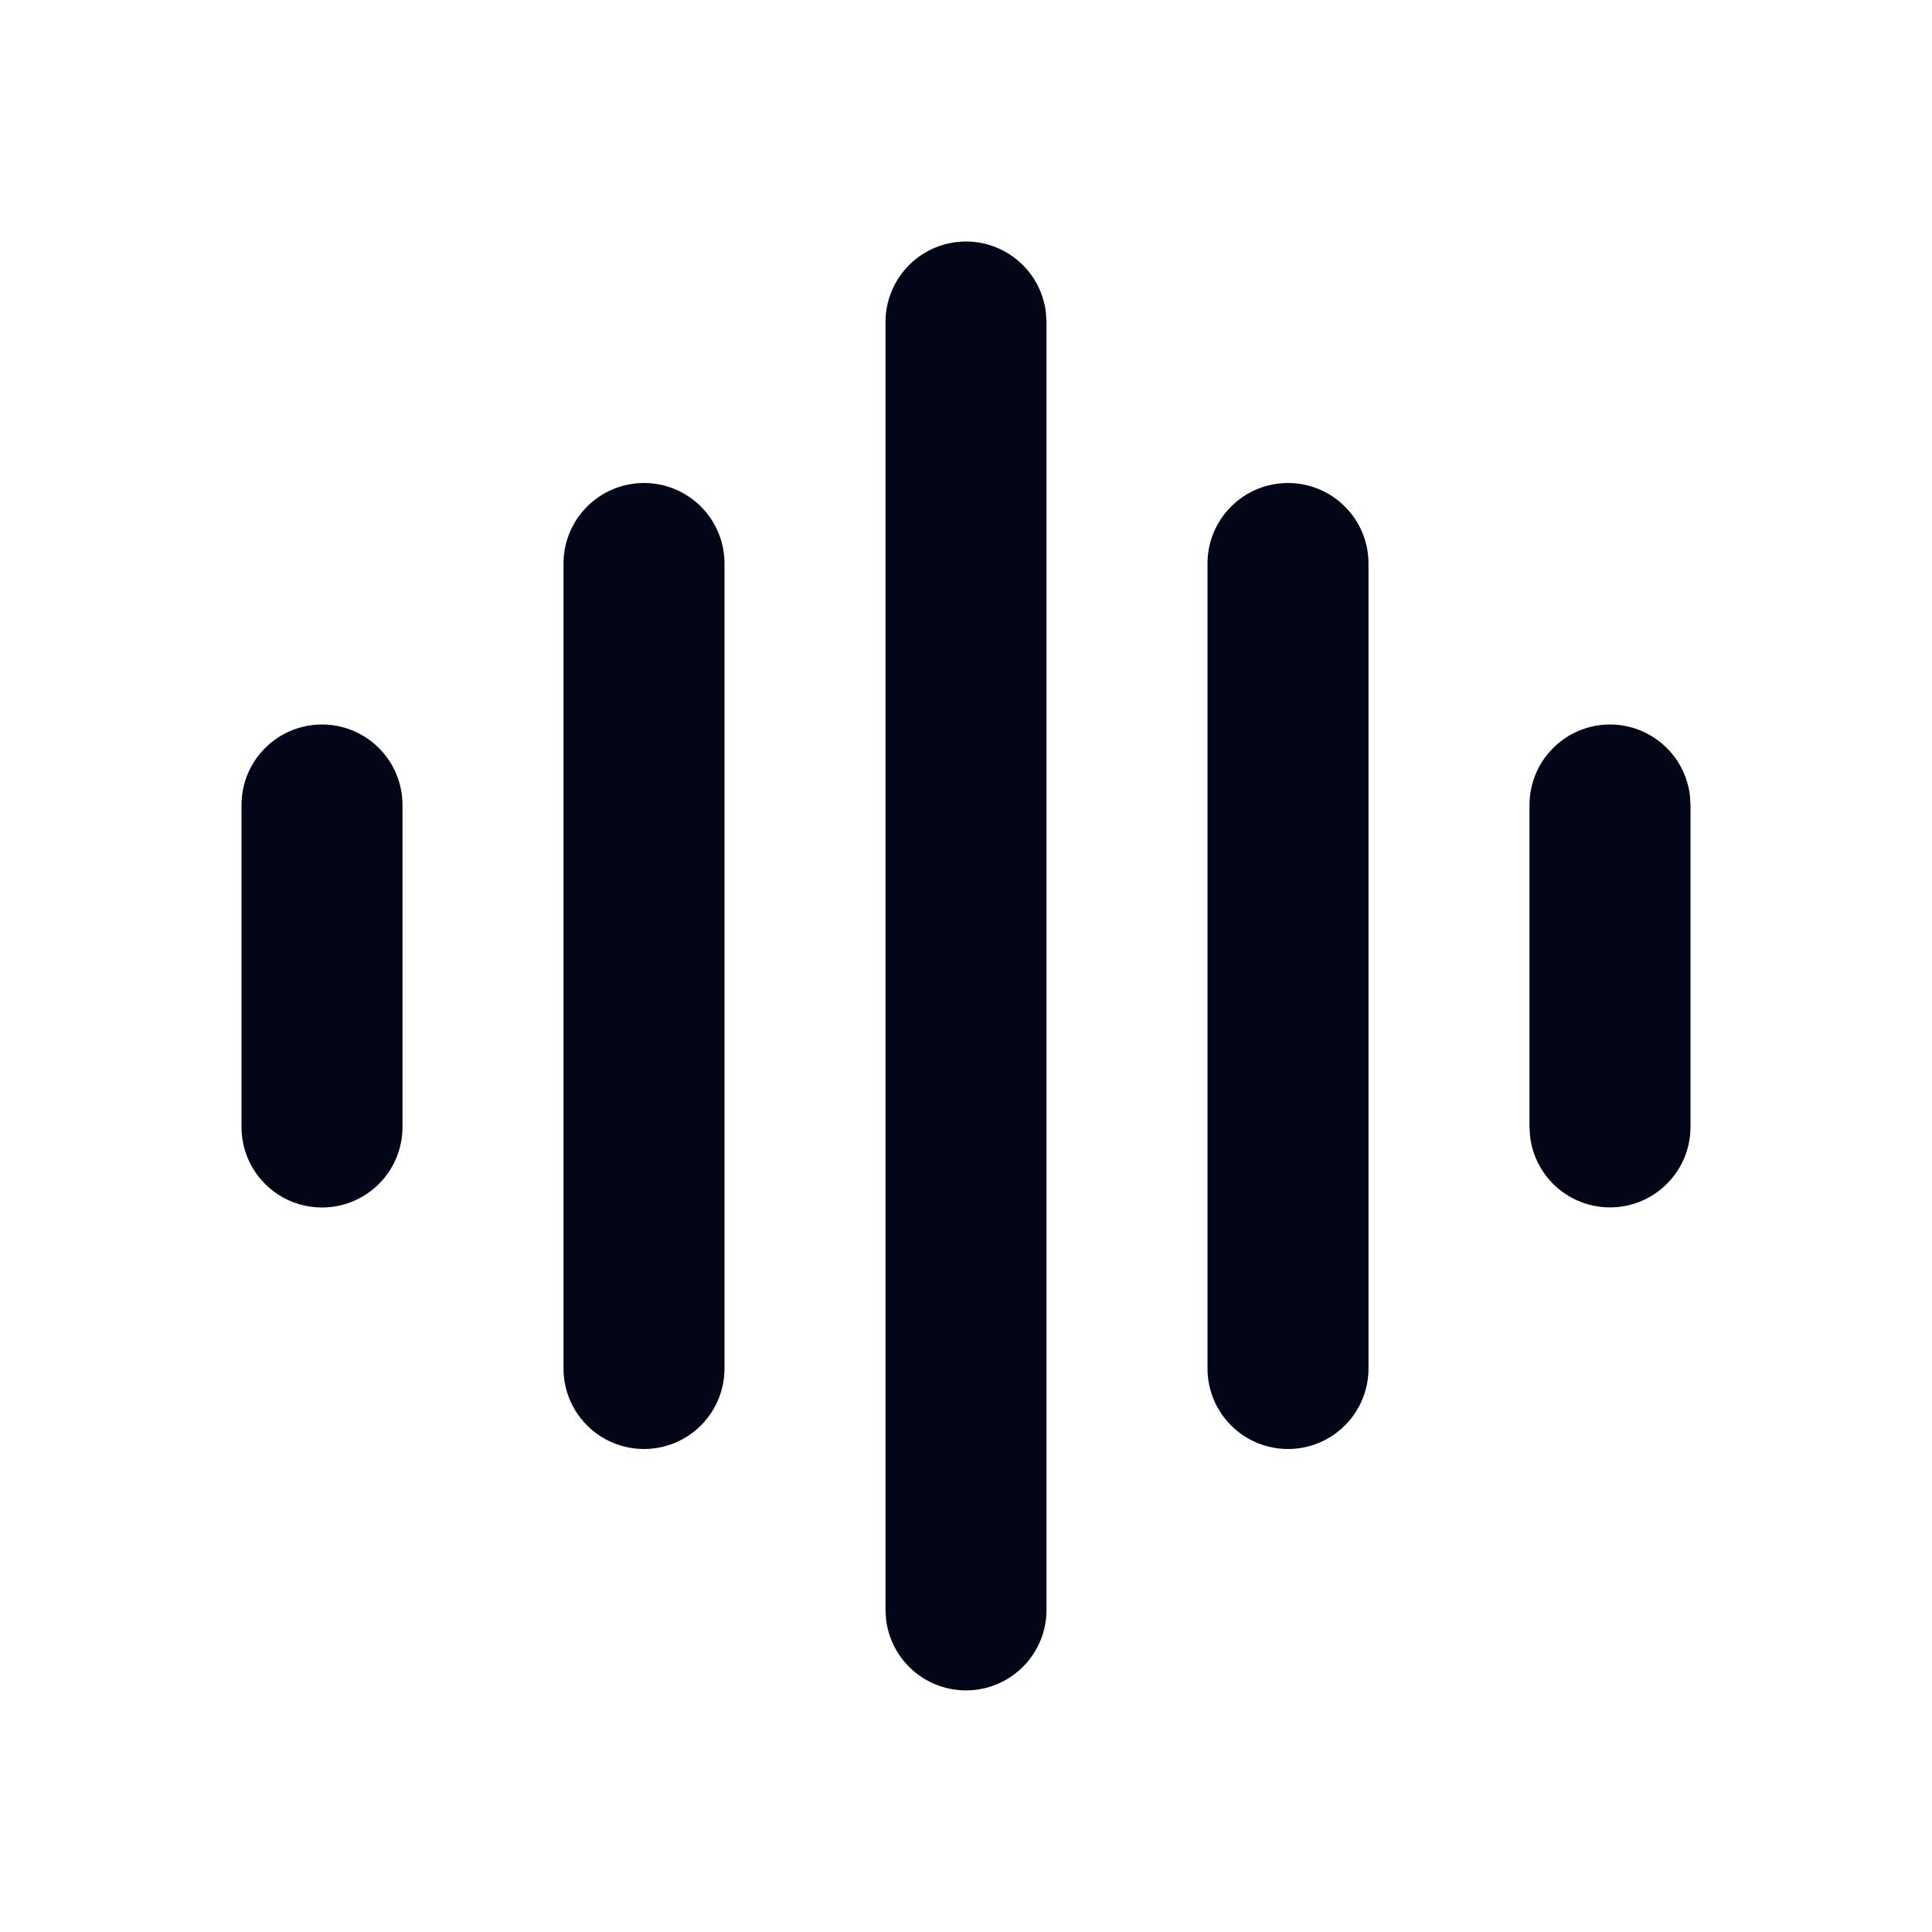 <svg width="24" height="24" viewBox="0 0 24 24" fill="none" xmlns="http://www.w3.org/2000/svg">
<path d="M12 3C12.245 3 12.481 3.09 12.664 3.253C12.847 3.415 12.964 3.64 12.993 3.883L13 4V20C13 20.255 12.902 20.5 12.727 20.685C12.552 20.871 12.313 20.982 12.059 20.997C11.804 21.012 11.554 20.929 11.358 20.766C11.163 20.602 11.037 20.37 11.007 20.117L11 20V4C11 3.735 11.105 3.48 11.293 3.293C11.48 3.105 11.735 3 12 3ZM8 6C8.265 6 8.52 6.105 8.707 6.293C8.895 6.48 9 6.735 9 7V17C9 17.265 8.895 17.52 8.707 17.707C8.52 17.895 8.265 18 8 18C7.735 18 7.48 17.895 7.293 17.707C7.105 17.52 7 17.265 7 17V7C7 6.735 7.105 6.48 7.293 6.293C7.48 6.105 7.735 6 8 6ZM16 6C16.265 6 16.52 6.105 16.707 6.293C16.895 6.48 17 6.735 17 7V17C17 17.265 16.895 17.52 16.707 17.707C16.52 17.895 16.265 18 16 18C15.735 18 15.48 17.895 15.293 17.707C15.105 17.52 15 17.265 15 17V7C15 6.735 15.105 6.48 15.293 6.293C15.48 6.105 15.735 6 16 6ZM4 9C4.265 9 4.52 9.105 4.707 9.293C4.895 9.48 5 9.735 5 10V14C5 14.265 4.895 14.52 4.707 14.707C4.52 14.895 4.265 15 4 15C3.735 15 3.48 14.895 3.293 14.707C3.105 14.52 3 14.265 3 14V10C3 9.735 3.105 9.48 3.293 9.293C3.48 9.105 3.735 9 4 9ZM20 9C20.245 9 20.481 9.09 20.664 9.253C20.847 9.415 20.964 9.64 20.993 9.883L21 10V14C21 14.255 20.902 14.5 20.727 14.685C20.552 14.871 20.313 14.982 20.059 14.997C19.804 15.012 19.554 14.929 19.358 14.766C19.163 14.602 19.037 14.37 19.007 14.117L19 14V10C19 9.735 19.105 9.48 19.293 9.293C19.48 9.105 19.735 9 20 9Z" fill="#020617"/>
</svg>
